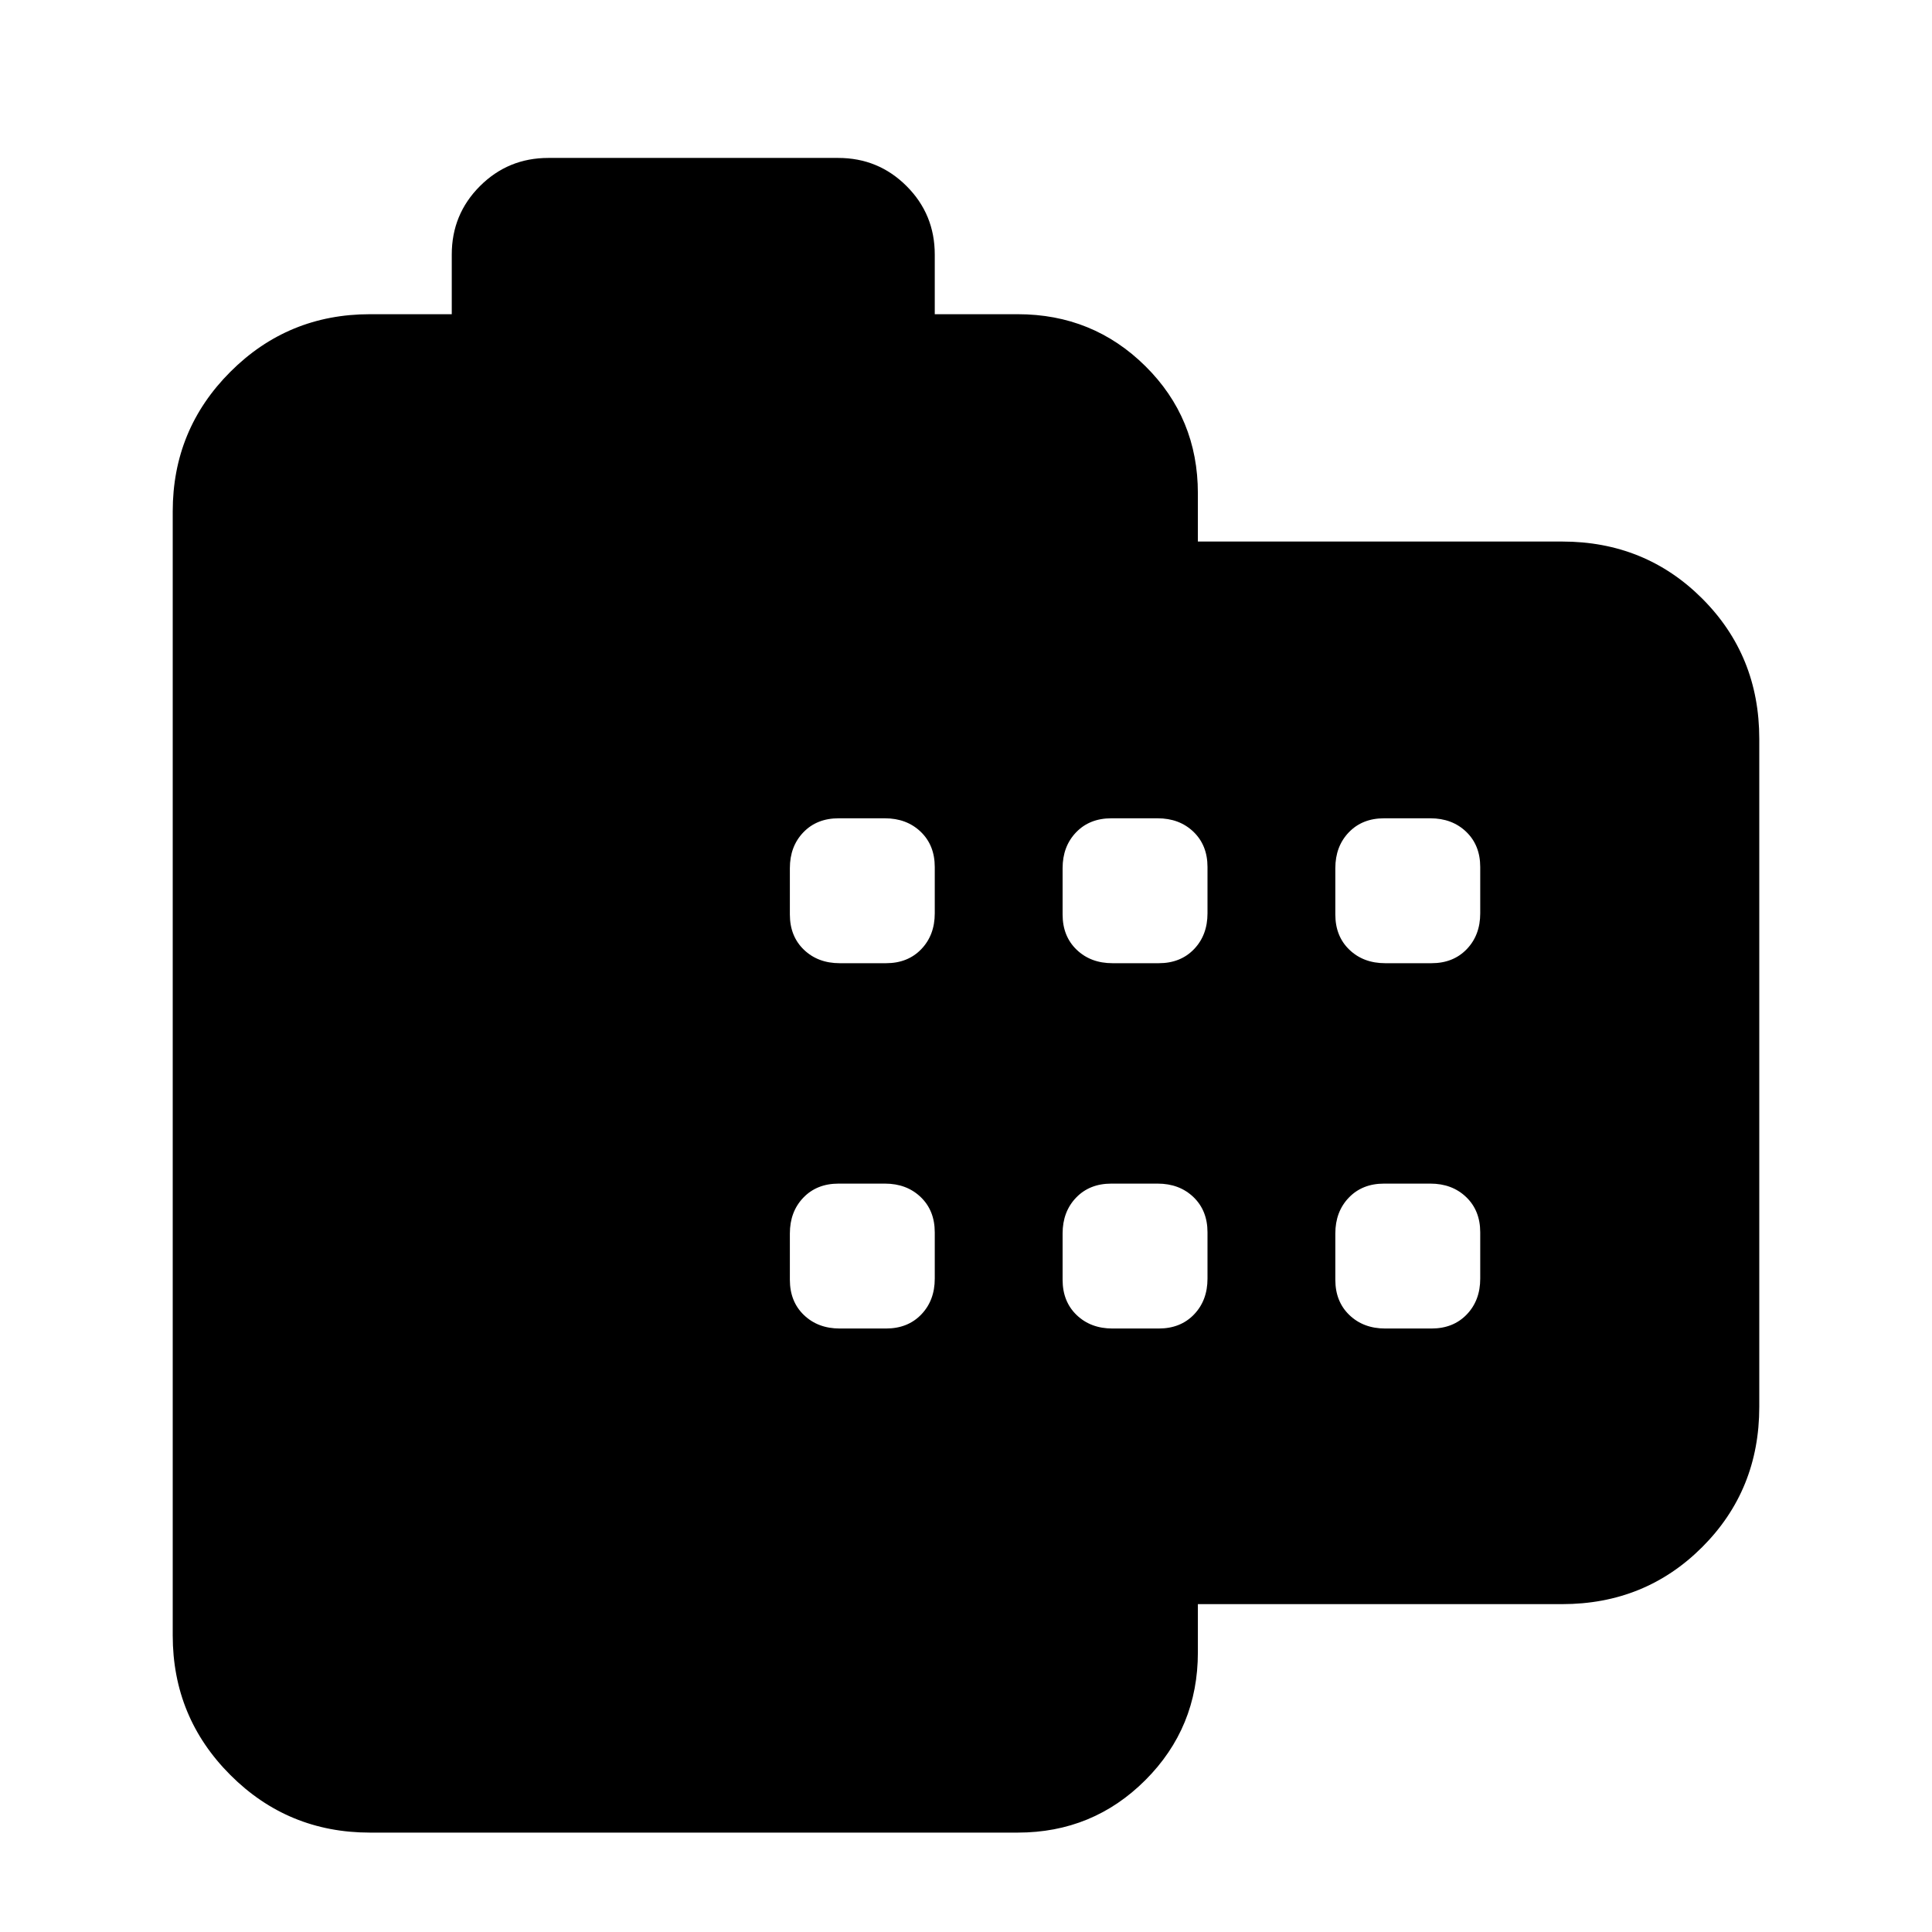 <svg xmlns="http://www.w3.org/2000/svg" height="20" viewBox="0 -960 960 960" width="20"><path d="M183.827-49.39q-40.74 0-69.371-28.631-28.63-28.631-28.63-69.37v-558.478q0-40.74 28.63-69.37 28.631-28.631 69.371-28.631h40.652v-29.653q0-20 14-34t34-14h144q20 0 34 14t14 34v29.653h41.217q37.348 0 63.435 25.804 26.087 25.805 26.087 63.153v24h180.955q41.305 0 69.653 28.348 28.348 28.349 28.348 69.654v331.997q0 41.305-28.348 69.653-28.348 28.348-69.653 28.348H595.218v24q0 37.348-26.087 63.436-26.087 26.087-63.435 26.087H183.827Zm233.435-250.48h22.999q10.826 0 17.522-6.979 6.696-6.978 6.696-17.804v-22.999q0-10.827-6.979-17.522-6.978-6.696-17.804-6.696h-23q-10.826 0-17.522 6.978-6.695 6.979-6.695 17.805v22.999q0 10.826 6.978 17.522 6.978 6.696 17.805 6.696Zm0-181.52h22.999q10.826 0 17.522-6.978 6.696-6.979 6.696-17.805v-22.999q0-10.827-6.979-17.522-6.978-6.696-17.804-6.696h-23q-10.826 0-17.522 6.978-6.695 6.979-6.695 17.805v22.999q0 10.826 6.978 17.522 6.978 6.696 17.805 6.696Zm135.521 181.52h22.999q10.827 0 17.522-6.979Q600-313.827 600-324.653v-22.999q0-10.827-6.978-17.522-6.979-6.696-17.805-6.696h-22.999q-10.827 0-17.522 6.978Q528-357.913 528-347.087v22.999q0 10.826 6.978 17.522 6.979 6.696 17.805 6.696Zm0-181.52h22.999q10.827 0 17.522-6.978Q600-495.347 600-506.173v-22.999q0-10.827-6.978-17.522-6.979-6.696-17.805-6.696h-22.999q-10.827 0-17.522 6.978Q528-539.433 528-528.607v22.999q0 10.826 6.978 17.522 6.979 6.696 17.805 6.696Zm135.521 181.52h23q10.826 0 17.522-6.979 6.695-6.978 6.695-17.804v-22.999q0-10.827-6.978-17.522-6.978-6.696-17.805-6.696h-22.999q-10.826 0-17.522 6.978-6.696 6.979-6.696 17.805v22.999q0 10.826 6.979 17.522 6.978 6.696 17.804 6.696Zm0-181.52h23q10.826 0 17.522-6.978 6.695-6.979 6.695-17.805v-22.999q0-10.827-6.978-17.522-6.978-6.696-17.805-6.696h-22.999q-10.826 0-17.522 6.978-6.696 6.979-6.696 17.805v22.999q0 10.826 6.979 17.522 6.978 6.696 17.804 6.696Z"/></svg>